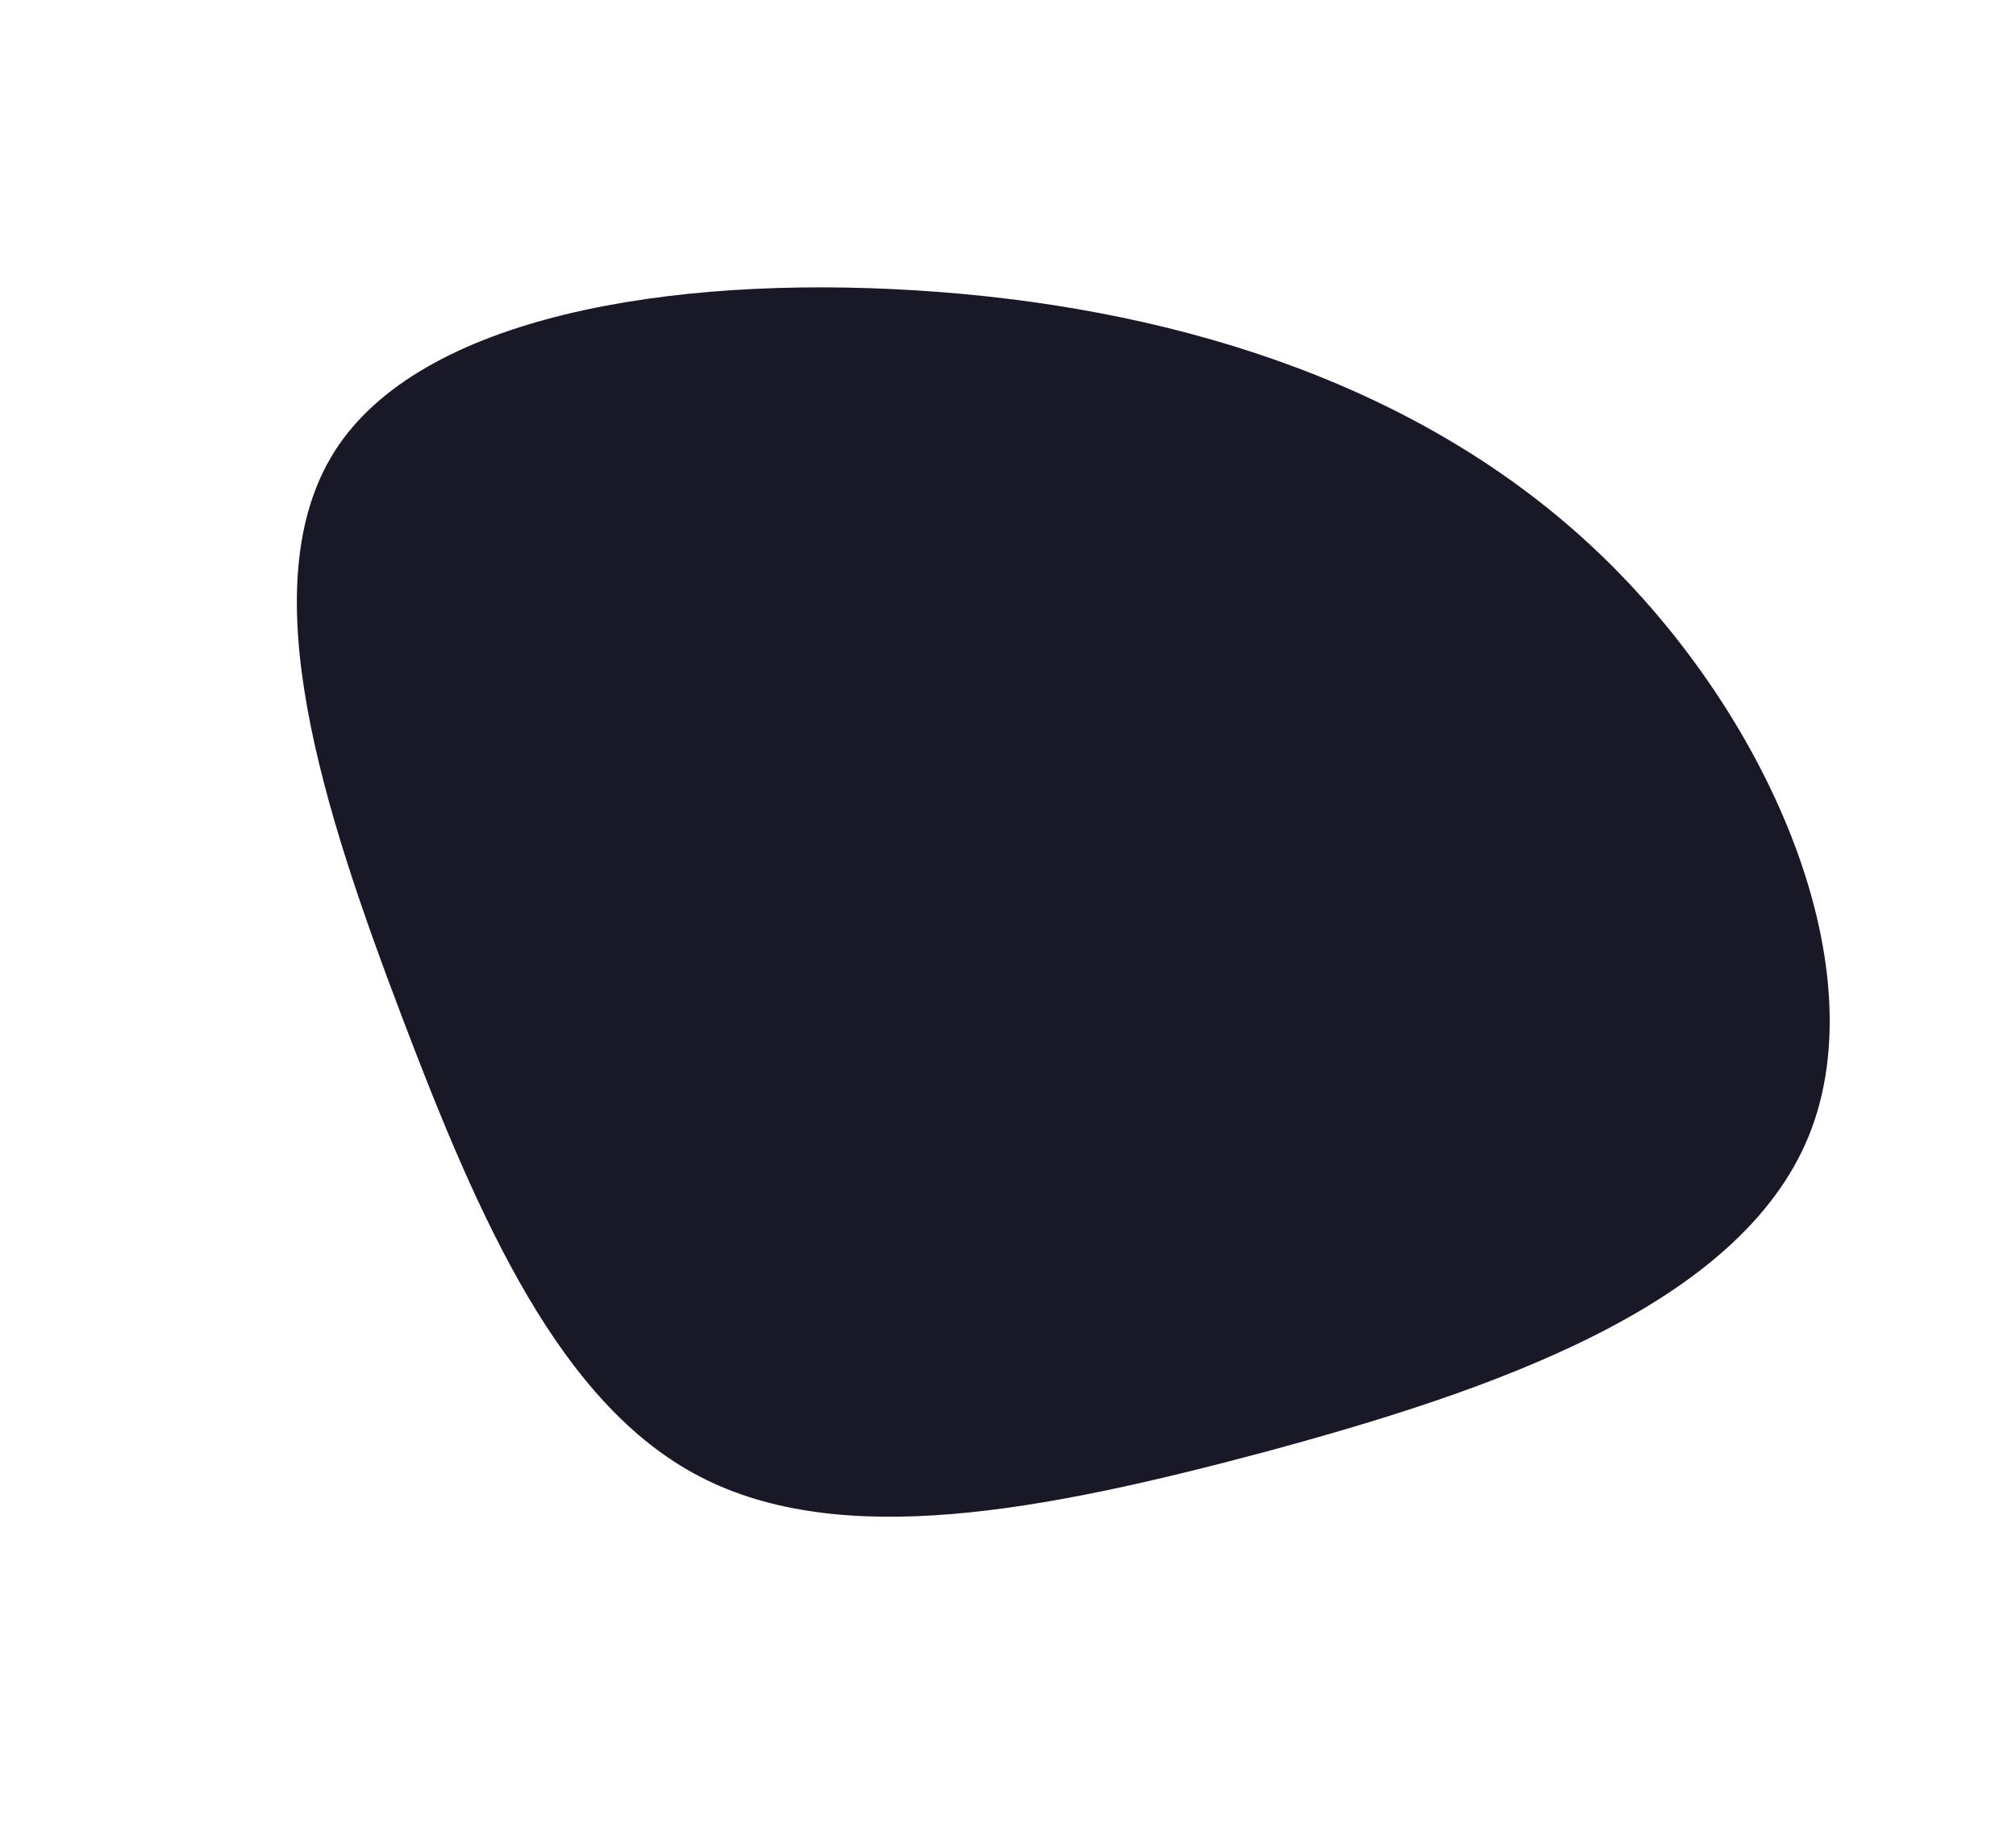 <svg xmlns="http://www.w3.org/2000/svg" width="1632.429" height="1496.759" viewBox="0 0 1632.429 1496.759">
  <path id="blob-2" d="M991.625,170.855c129.2,121.535,263.9,259.973,249.24,387.947s-180.516,246.29-365.612,322.752S484.9,992.626,296.136,936.285-64.895,731.848-74.974,582.948,66.139,284.341,208.169,160.392C351.116,36.442,483.066-61.752,611.351-58.533,738.72-55.313,862.424,49.32,991.625,170.855Z" transform="matrix(-0.899, -0.438, 0.438, -0.899, 1141.962, 1411.005)" fill="#191827"/>
</svg>
